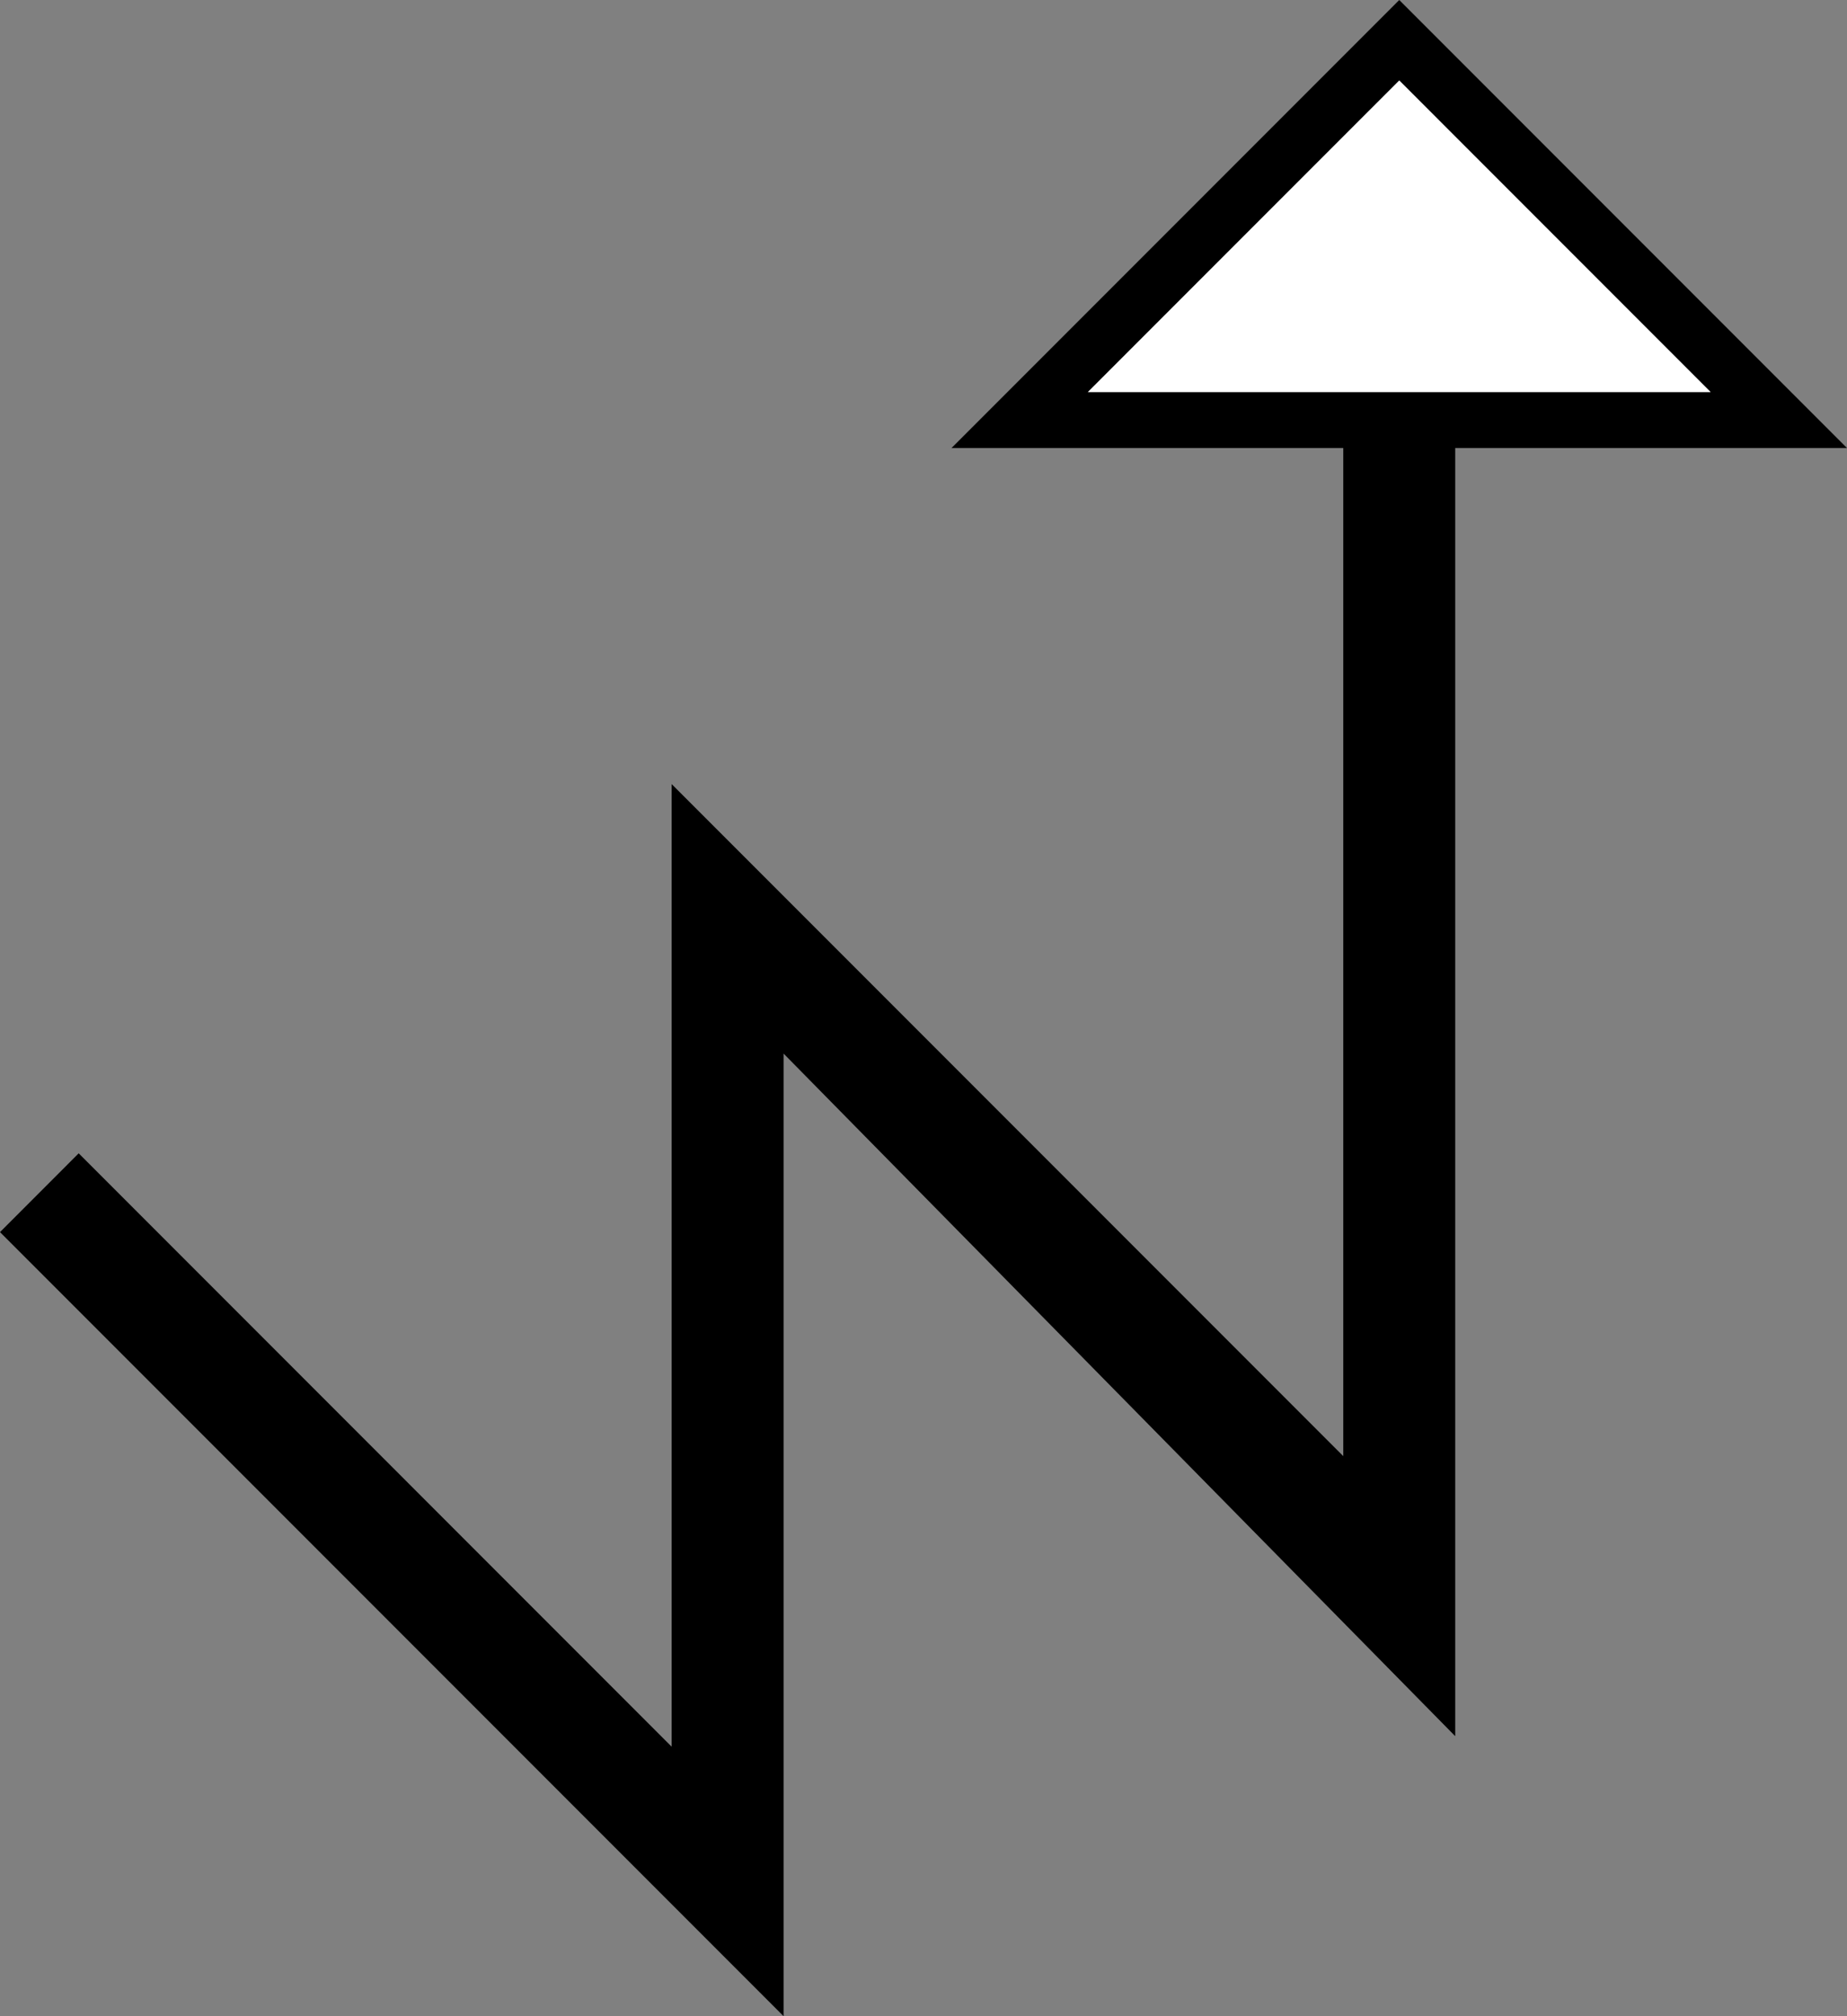 <svg xmlns="http://www.w3.org/2000/svg" version="1.0" width="33" height="36"><rect width="100%" height="100%" fill="#808080" stroke="none"/><path d="M25 0l-8 8h16l-8-8zm0 1.438L30.563 7H19.438L25 1.437zM24 8v18L12 14v17.188L1.406 20.593 0 22l14 14V18.812L26 31V8h-2z"/><path d="M25 1.438L19.437 7h11.125L25 1.437z" fill="#fff"/></svg>